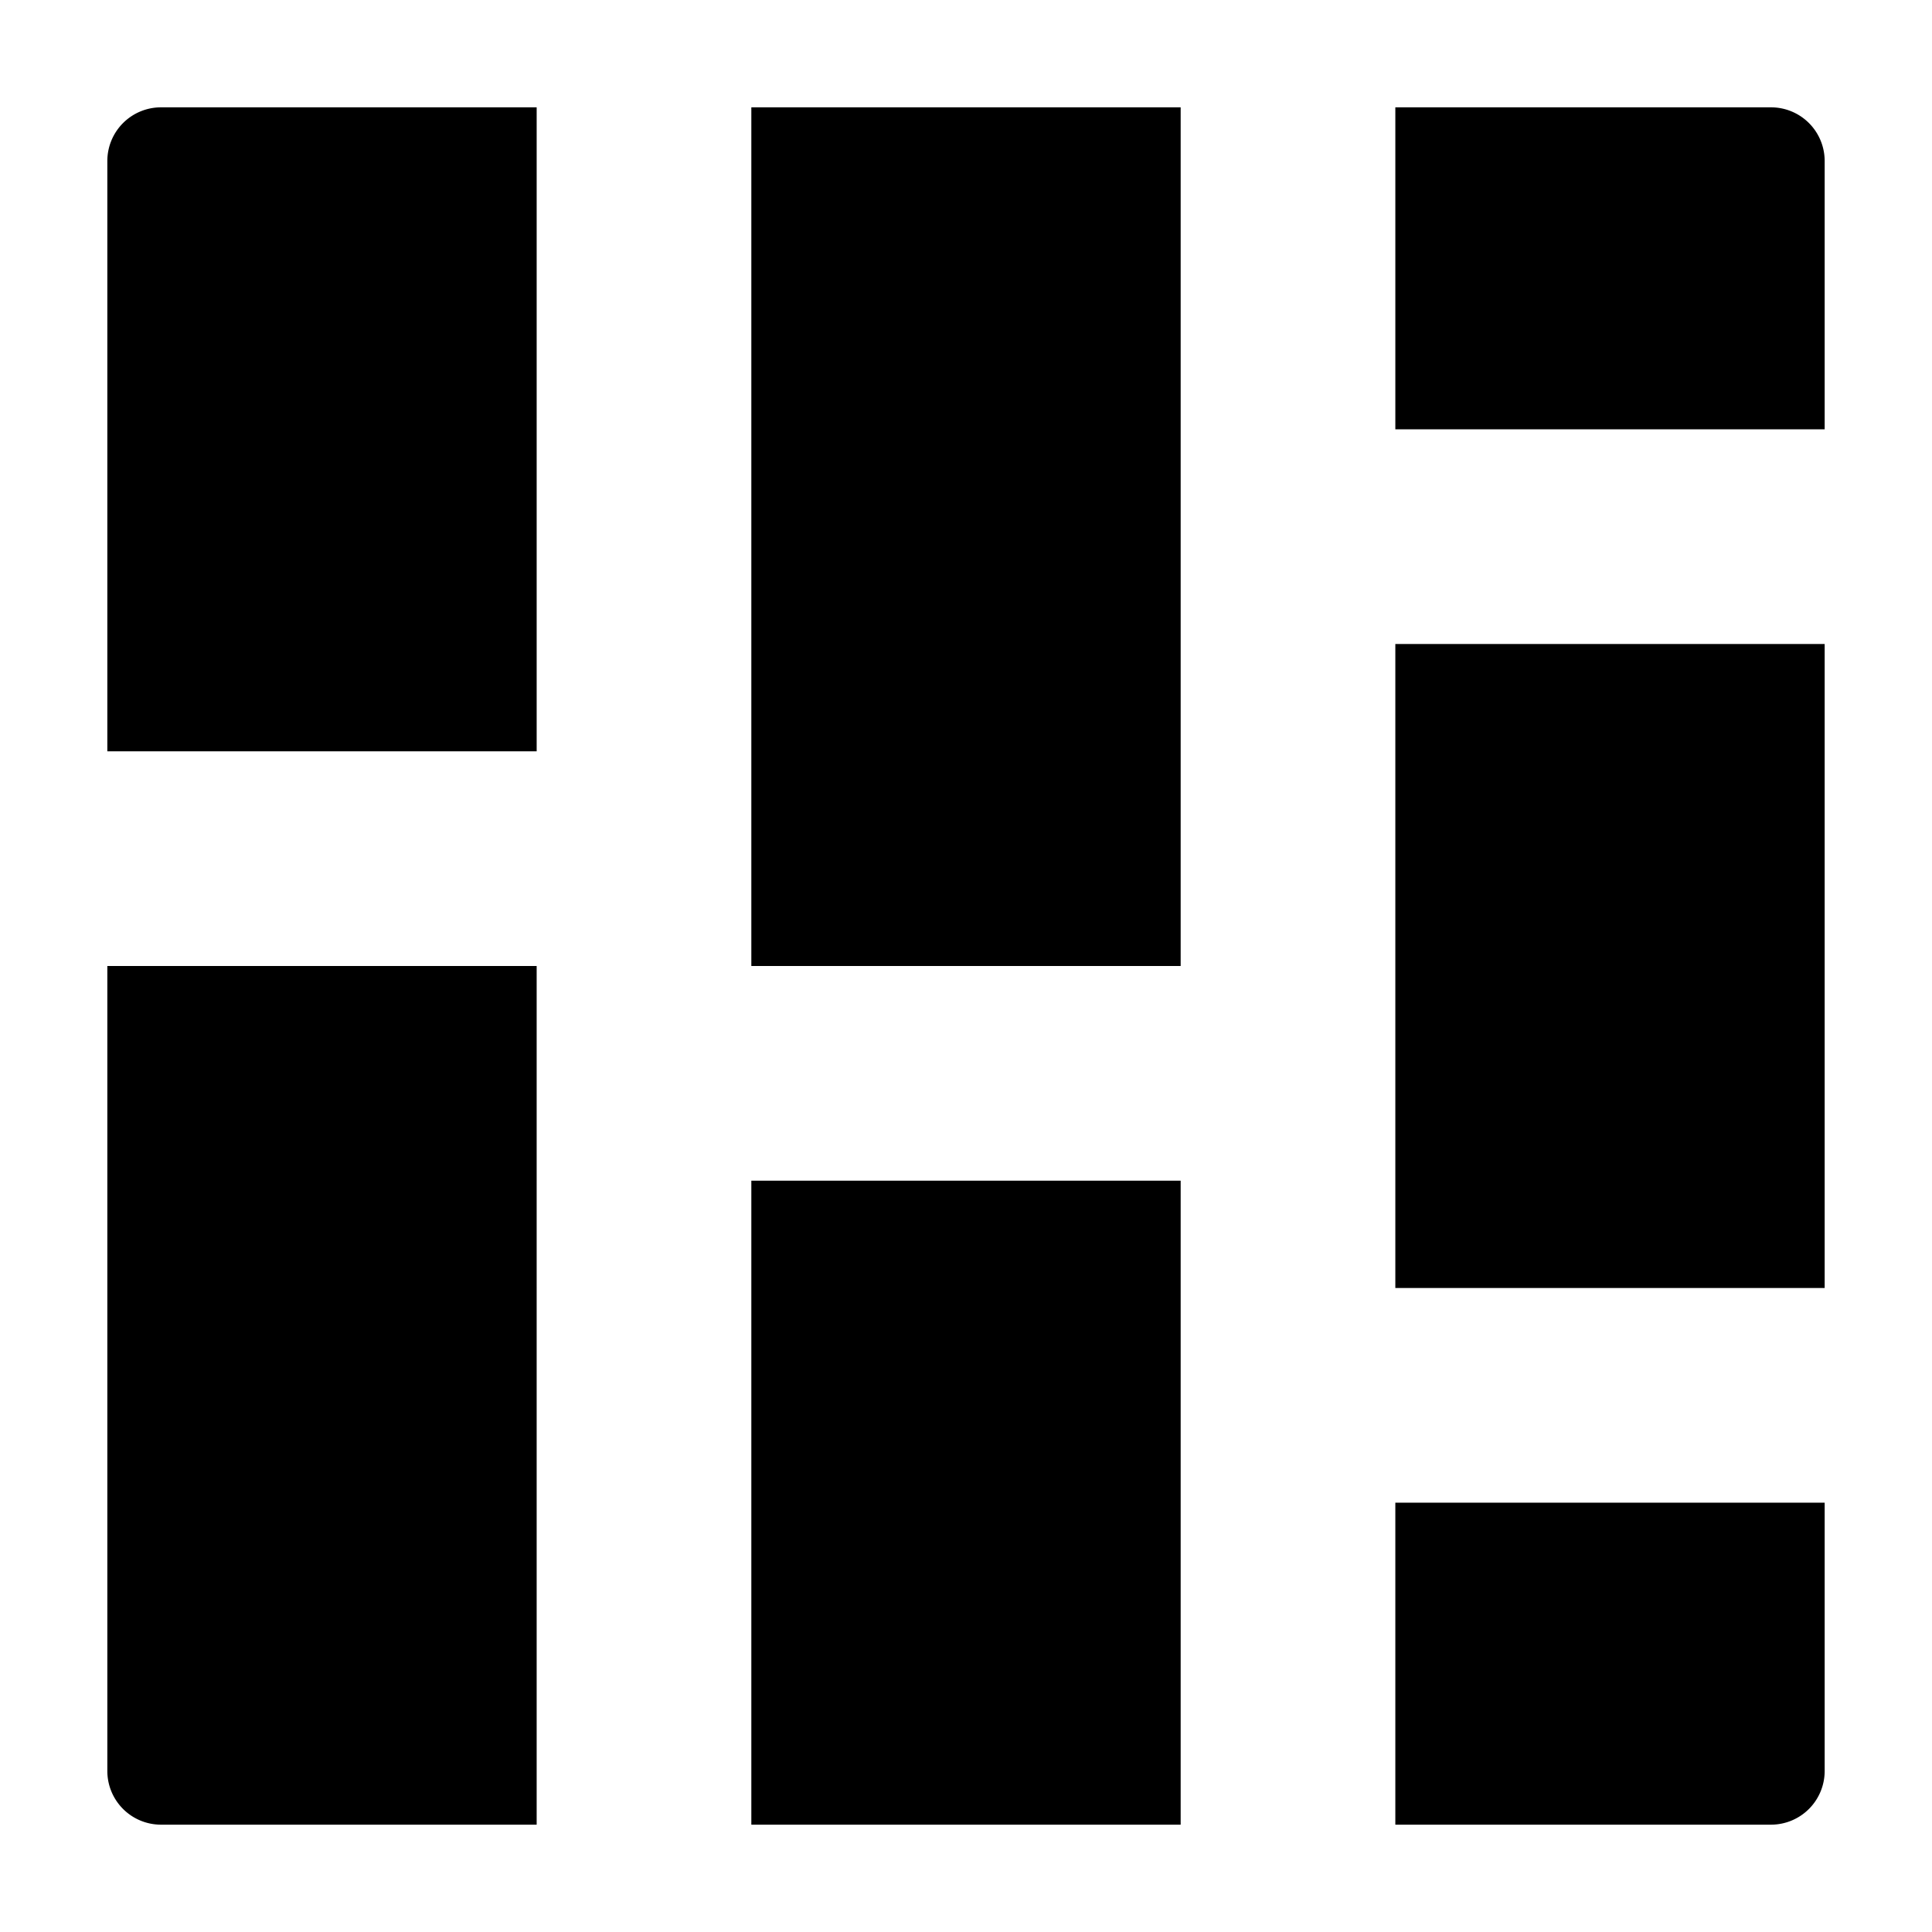 <svg xmlns="http://www.w3.org/2000/svg" height="36" viewBox="0 0 36 36" width="36"><path d="M2 33a1 1 0 0 0 1 1h7V18H2ZM3 2a1 1 0 0 0-1 1v11h8V2ZM26 34h7a1 1 0 0 0 1-1v-5h-8ZM33 2h-7v6h8V3a1 1 0 0 0-1-1ZM14 22h8v12h-8zM14 2h8v16h-8zM26 12h8v12h-8z"/></svg>